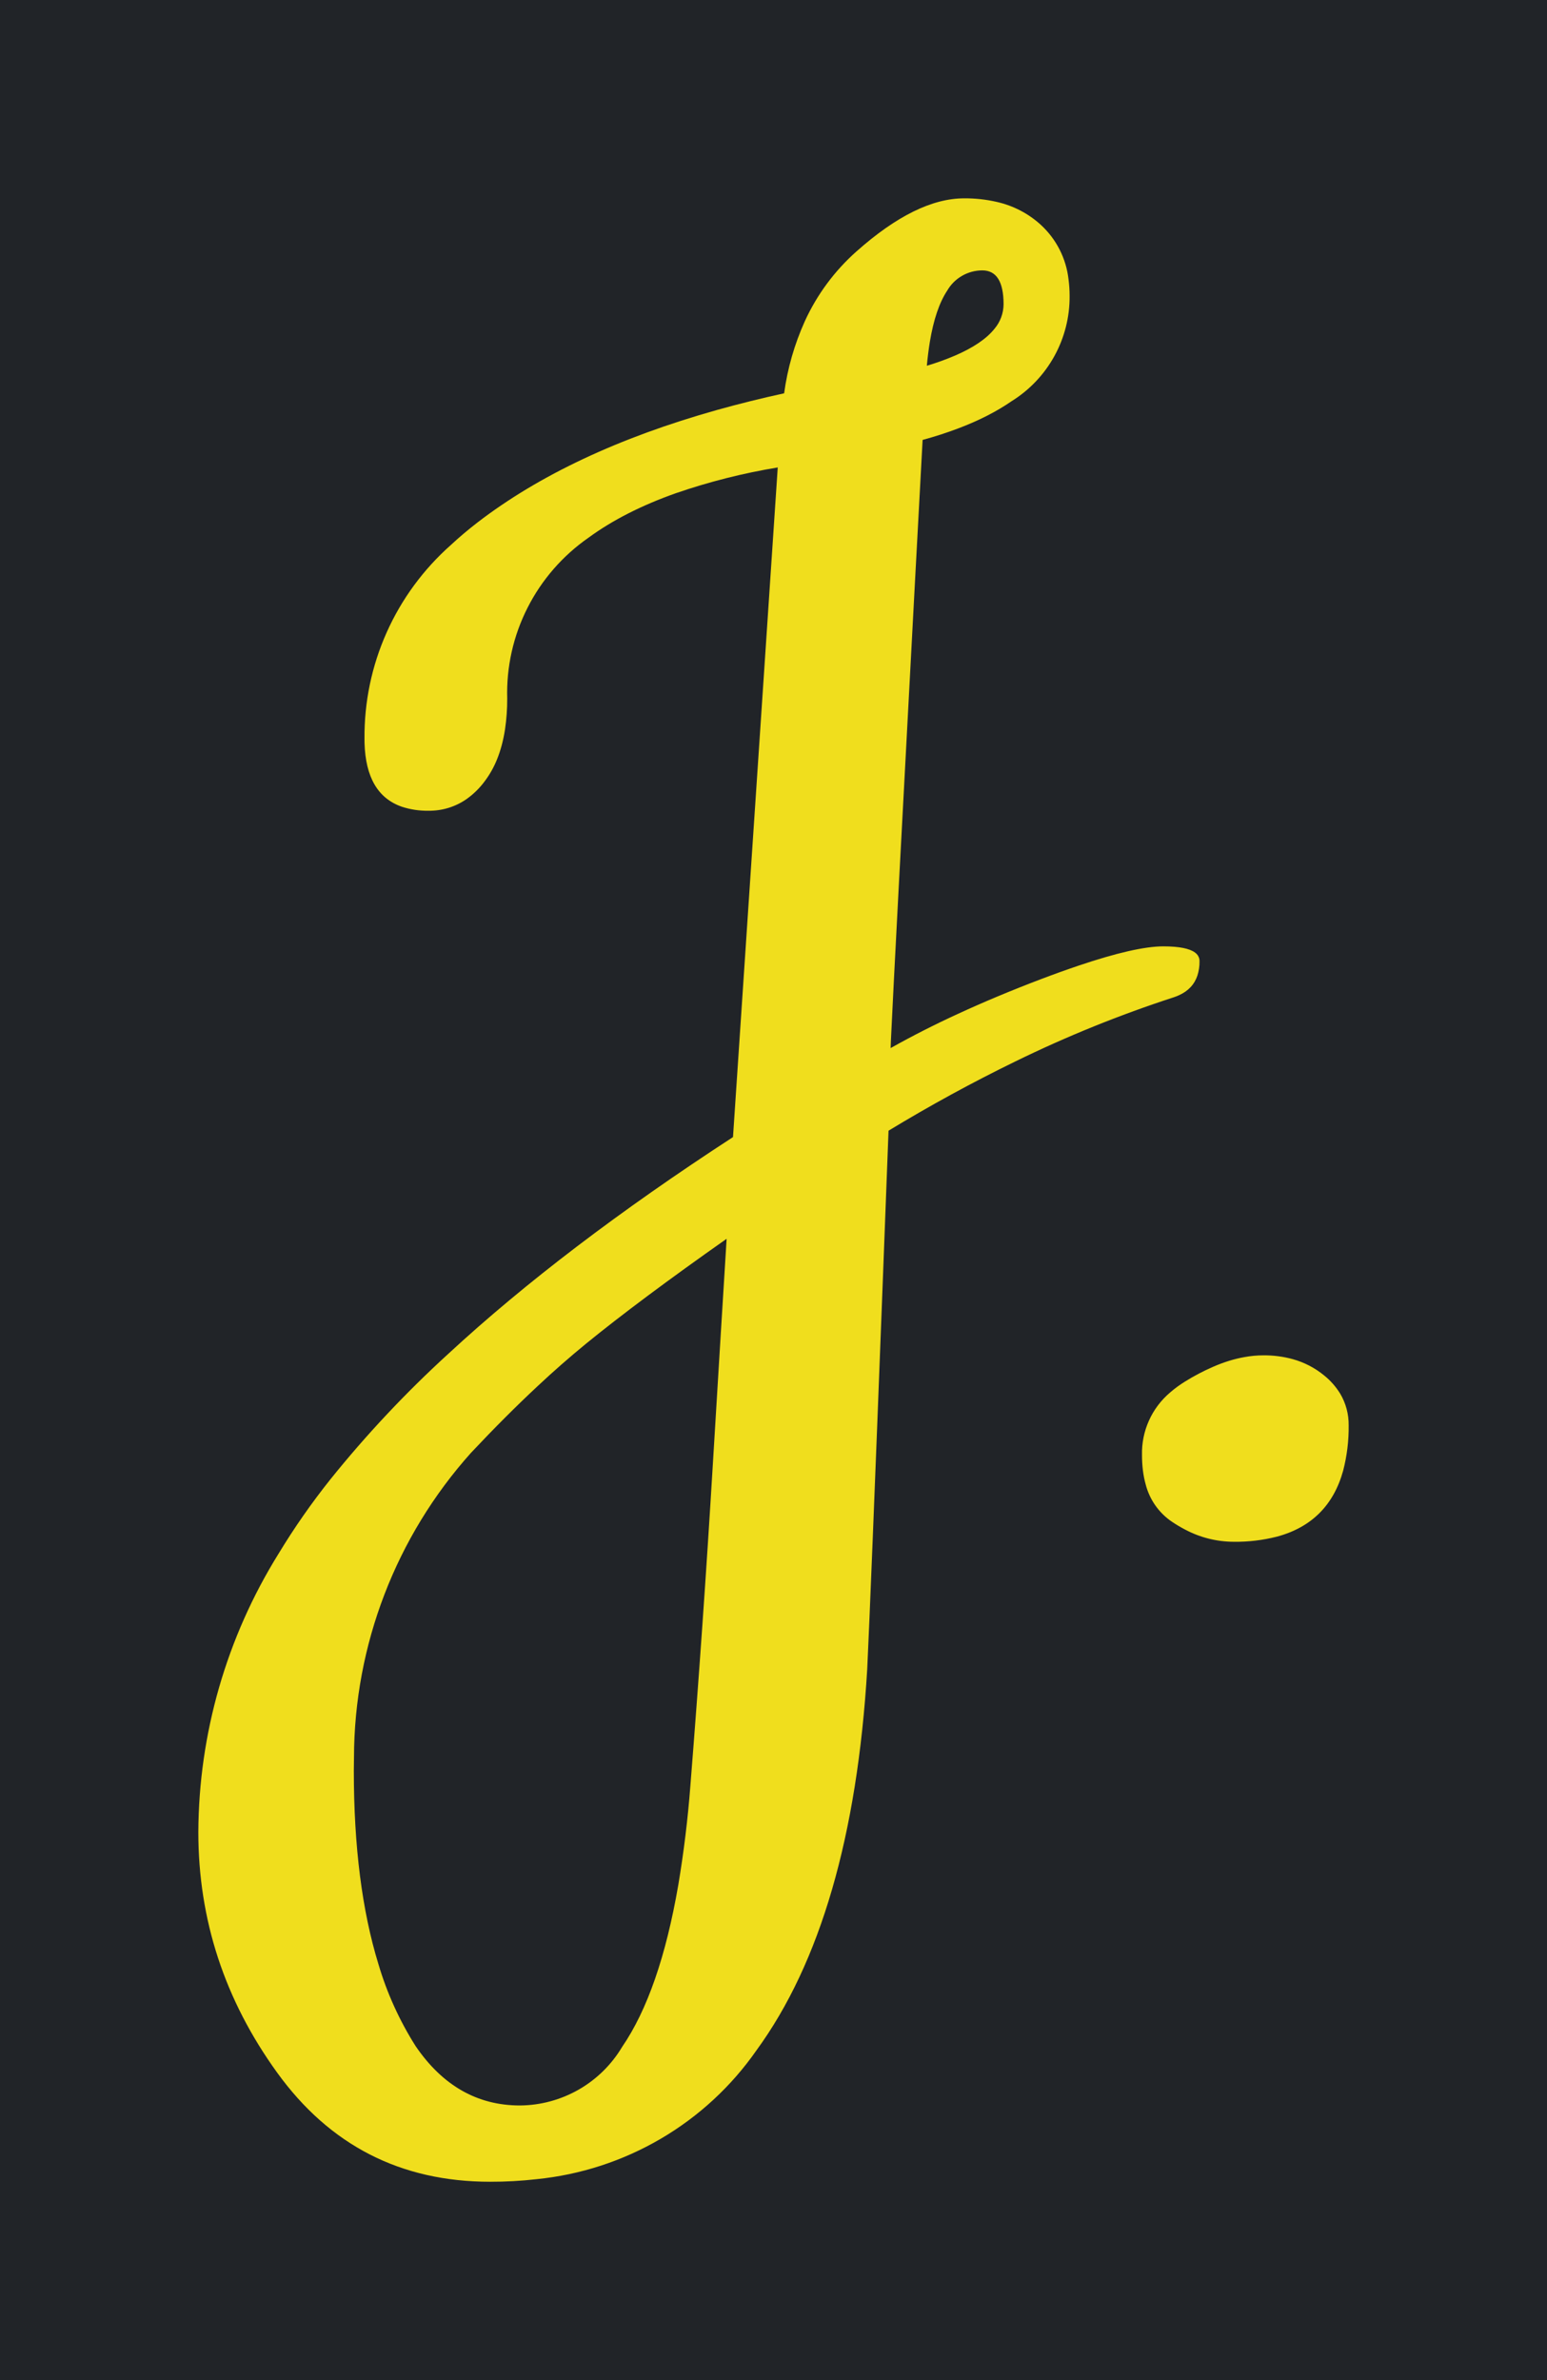 <svg width="39" height="60" viewBox="0 0 39 60" fill="none" xmlns="http://www.w3.org/2000/svg">
<rect width="39" height="60" fill="#212428"/>
<path d="M24.763 6.816C25.121 6.816 25.3 7.101 25.3 7.671C25.298 7.896 25.218 8.114 25.073 8.286C24.872 8.539 24.538 8.765 24.072 8.966C23.842 9.064 23.606 9.149 23.366 9.22C23.384 9.02 23.409 8.82 23.441 8.621C23.534 8.058 23.68 7.627 23.879 7.327C23.968 7.172 24.097 7.043 24.252 6.954C24.407 6.864 24.583 6.817 24.763 6.816ZM29.88 38.561C29.764 38.501 29.651 38.434 29.542 38.36C29.215 38.138 28.981 37.804 28.883 37.422C28.821 37.201 28.79 36.953 28.79 36.677C28.783 36.379 28.843 36.083 28.966 35.81C29.088 35.538 29.271 35.296 29.499 35.103C29.613 35.004 29.736 34.914 29.864 34.834C30.094 34.69 30.335 34.563 30.584 34.455C30.855 34.337 31.118 34.256 31.373 34.211C31.531 34.182 31.691 34.167 31.852 34.167C32.102 34.165 32.352 34.197 32.594 34.264C32.882 34.344 33.151 34.484 33.382 34.674C33.543 34.803 33.68 34.96 33.788 35.136C33.93 35.376 34.003 35.651 34 35.929C34.005 36.316 33.958 36.7 33.861 37.074C33.62 37.947 33.063 38.502 32.193 38.737C31.836 38.828 31.468 38.872 31.1 38.867C30.674 38.865 30.256 38.76 29.88 38.561ZM13.109 53.077C12.035 53.077 11.158 52.578 10.478 51.581C10.071 50.938 9.755 50.243 9.54 49.514C9.127 48.171 8.92 46.545 8.92 44.637C8.92 44.527 8.922 44.418 8.924 44.308C8.93 41.474 9.979 38.74 11.874 36.624C12.458 36.003 13.019 35.441 13.558 34.939C13.951 34.57 14.357 34.215 14.774 33.873C15.669 33.143 16.851 32.261 18.318 31.229C18.312 31.324 18.306 31.419 18.301 31.513C18.228 32.674 18.118 34.485 17.969 36.944C17.808 39.615 17.62 42.304 17.405 45.011C17.341 45.85 17.239 46.687 17.1 47.517C16.79 49.314 16.318 50.676 15.683 51.602C15.418 52.047 15.042 52.417 14.591 52.676C14.14 52.934 13.63 53.073 13.109 53.077ZM18.479 28.665C15.629 30.518 13.236 32.34 11.3 34.13C10.23 35.107 9.237 36.164 8.33 37.292C7.854 37.889 7.417 38.515 7.022 39.168C5.711 41.277 5.011 43.706 5 46.186C5 48.394 5.662 50.415 6.987 52.249C8.312 54.083 10.102 55 12.357 55C12.749 55.001 13.14 54.979 13.529 54.935C14.633 54.824 15.701 54.477 16.658 53.916C17.614 53.356 18.437 52.596 19.07 51.688C20.681 49.48 21.612 46.275 21.863 42.073C21.921 40.858 22.05 37.644 22.25 32.432C22.3 31.123 22.35 29.814 22.4 28.504C23.439 27.873 24.507 27.289 25.601 26.756C26.893 26.124 28.228 25.584 29.596 25.139C29.638 25.125 29.678 25.109 29.718 25.091C29.955 24.985 30.111 24.819 30.187 24.593C30.224 24.476 30.242 24.354 30.24 24.231C30.241 24.182 30.228 24.135 30.202 24.093C30.125 23.97 29.928 23.895 29.614 23.868C29.519 23.86 29.423 23.857 29.327 23.857C28.862 23.857 28.149 24.019 27.19 24.343C26.871 24.451 26.554 24.565 26.239 24.685C25.492 24.969 24.794 25.261 24.147 25.56C23.571 25.824 23.006 26.111 22.453 26.421C22.456 26.31 22.461 26.199 22.467 26.088C22.518 24.975 22.719 21.146 23.07 14.602C23.133 13.431 23.196 12.26 23.259 11.09C23.562 11.008 23.86 10.912 24.154 10.801C24.675 10.604 25.123 10.376 25.499 10.116C25.952 9.835 26.324 9.443 26.581 8.977C26.837 8.512 26.97 7.988 26.965 7.457C26.965 7.319 26.956 7.181 26.938 7.044C26.879 6.517 26.631 6.028 26.239 5.668C25.926 5.382 25.543 5.183 25.128 5.09C24.859 5.028 24.583 4.998 24.306 5C23.501 5 22.597 5.445 21.594 6.336C21.041 6.826 20.597 7.426 20.29 8.097C20.029 8.675 19.853 9.287 19.768 9.915C19.199 10.039 18.634 10.179 18.073 10.336C15.604 11.03 13.591 11.976 12.035 13.173C11.804 13.351 11.581 13.539 11.368 13.737C10.676 14.35 10.123 15.102 9.747 15.945C9.371 16.787 9.181 17.7 9.189 18.622C9.189 18.659 9.189 18.696 9.19 18.732C9.215 19.595 9.529 20.13 10.133 20.338C10.348 20.408 10.574 20.442 10.8 20.438C11.143 20.443 11.478 20.341 11.759 20.146C11.937 20.02 12.094 19.866 12.223 19.69C12.348 19.523 12.45 19.341 12.528 19.148C12.621 18.919 12.689 18.665 12.732 18.384C12.77 18.127 12.788 17.867 12.787 17.607C12.764 16.815 12.94 16.029 13.299 15.322C13.657 14.614 14.187 14.006 14.84 13.552C15.44 13.113 16.171 12.741 17.033 12.435C17.871 12.146 18.732 11.928 19.607 11.784L18.479 28.665Z" fill="#F0DE1D"/>
</svg>
